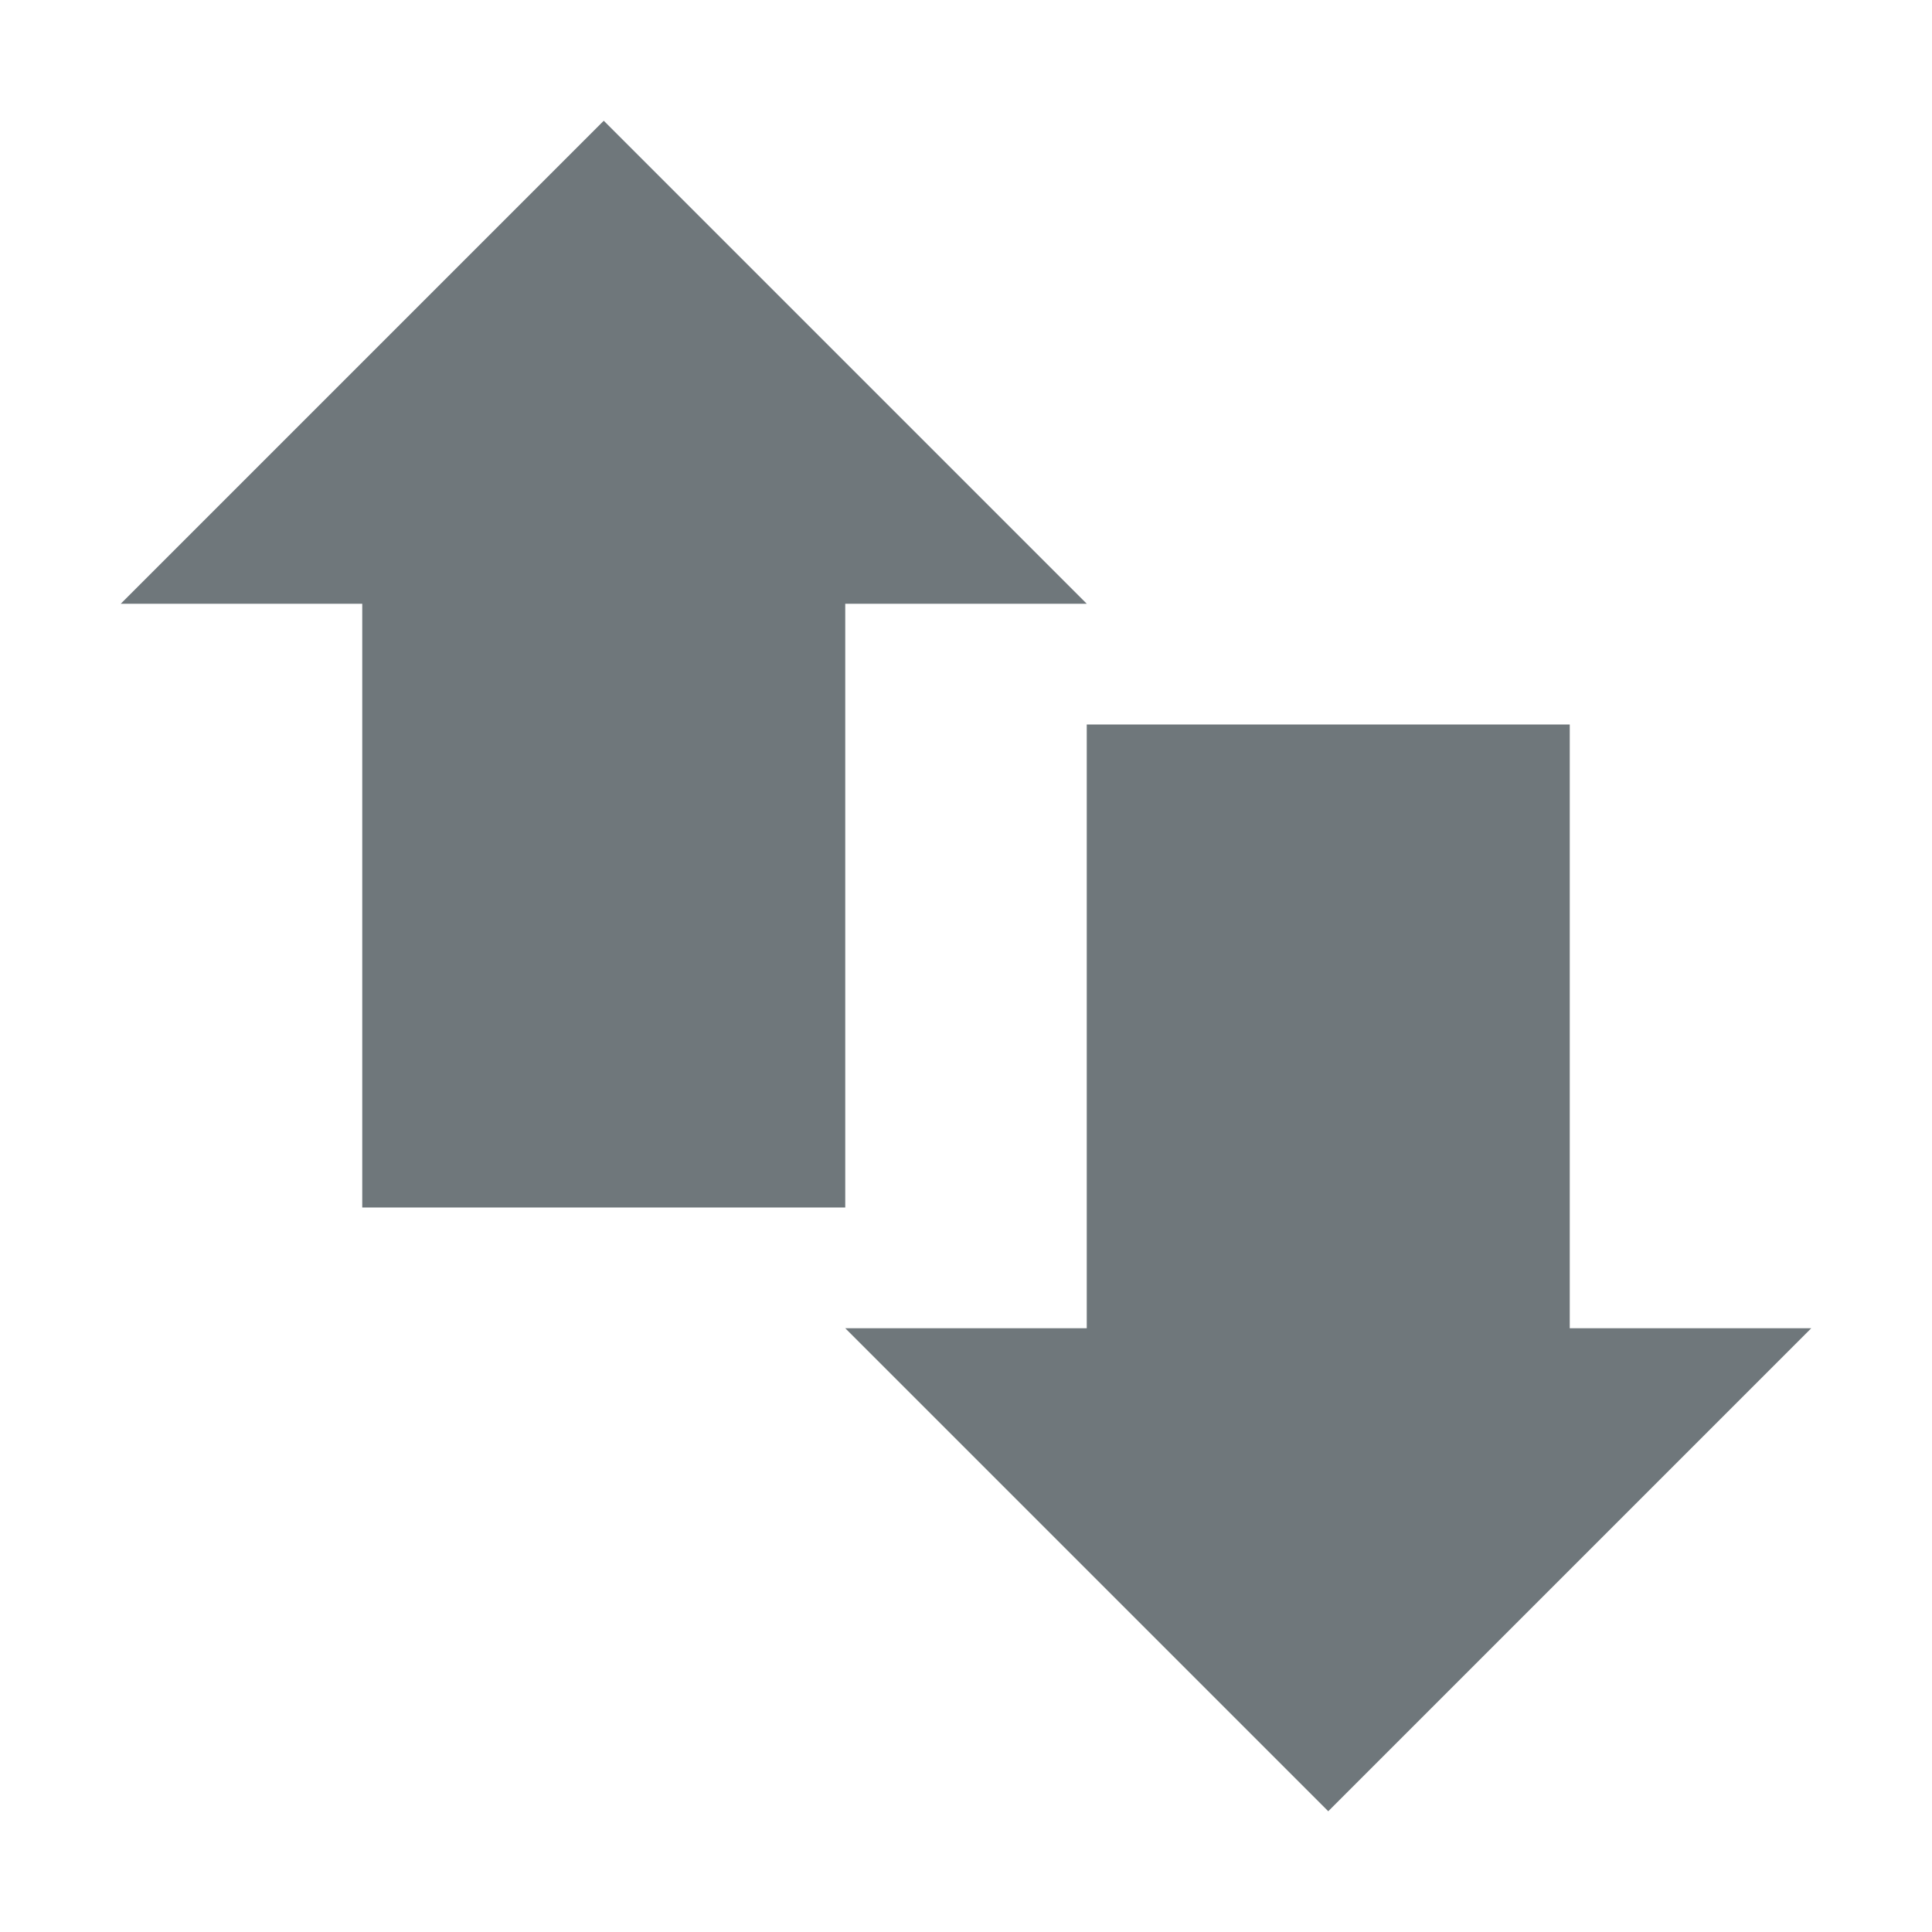 <svg xmlns="http://www.w3.org/2000/svg" width="16" height="16" version="1.1">
 <path style="fill:#6f777b" d="M 3,4 H 7 V 10 H 3 Z"/>
 <path style="fill:#6f777b" d="M 9,6 H 13 V 12 H 9 Z"/>
 <path style="fill:#6f777b" d="M 1,5 H 9 L 5,1 Z"/>
 <path style="fill:#6f777b" d="M 15,11 H 7 L 11,15 Z"/>
</svg>
